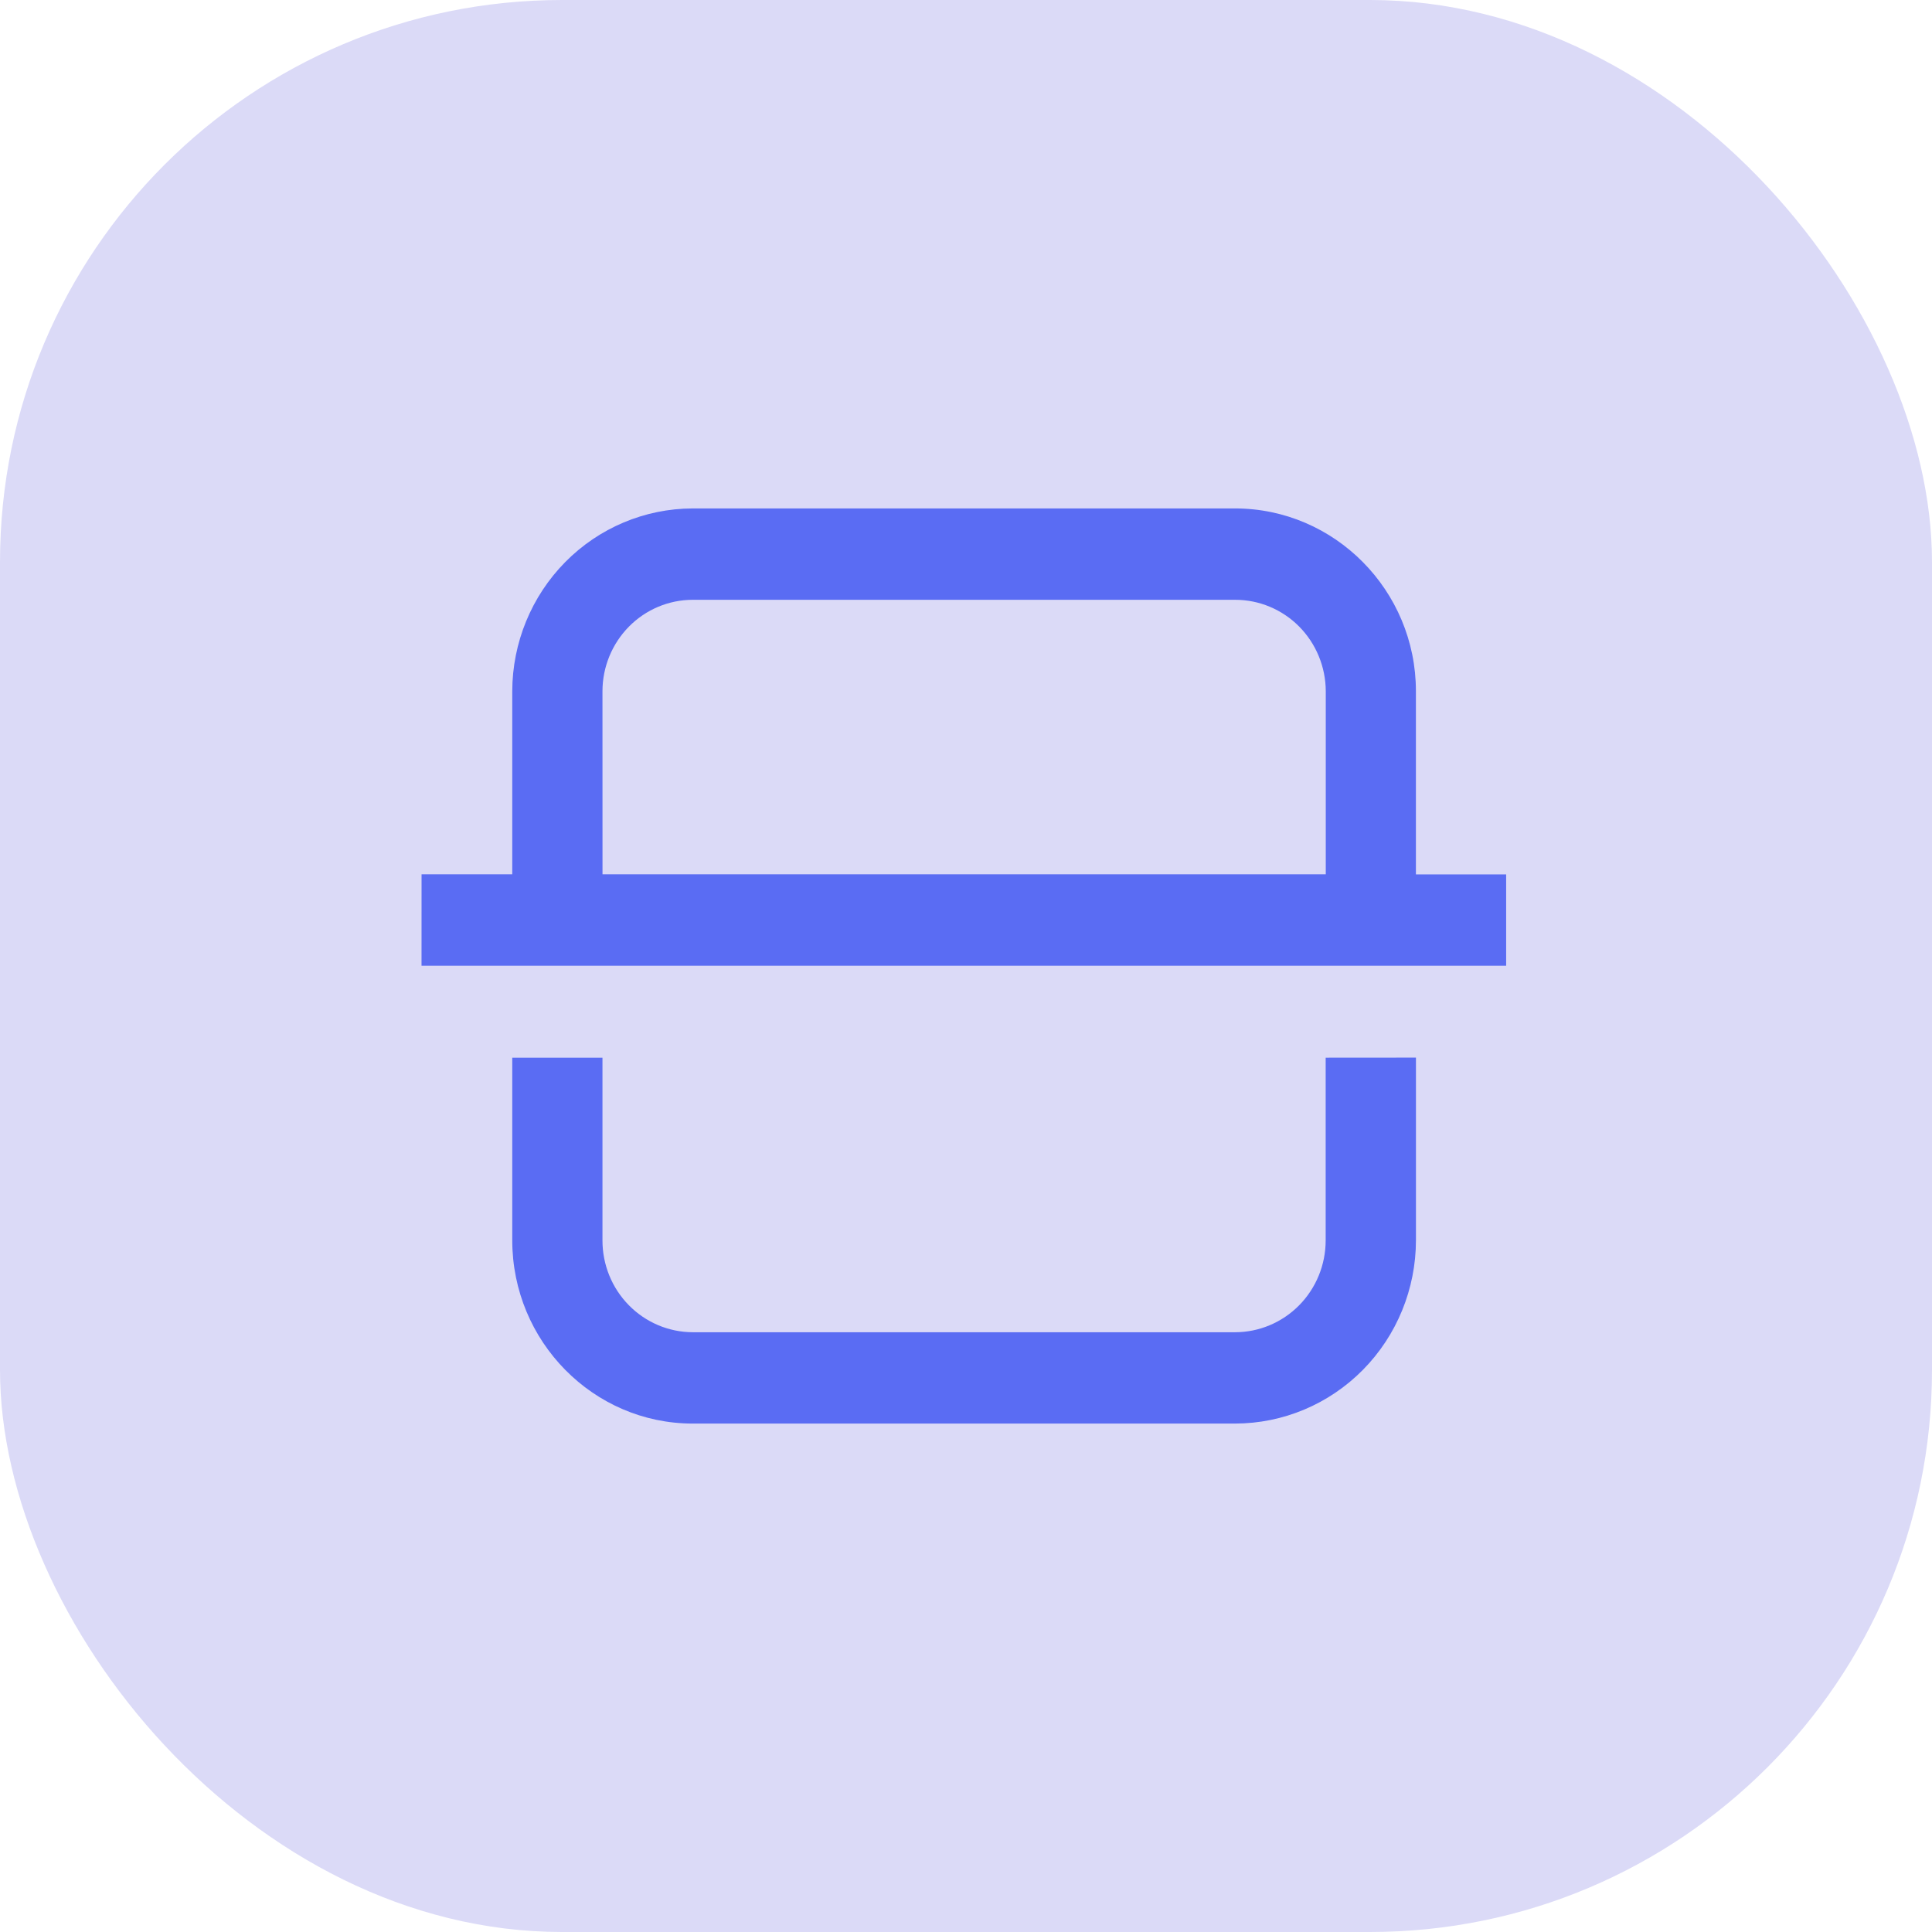 <svg width="55" height="55" viewBox="0 0 55 55" fill="none" xmlns="http://www.w3.org/2000/svg">
<rect width="55" height="55" rx="16" fill="#DBDAF7"/>
<path fill-rule="evenodd" clip-rule="evenodd" d="M12.001 24.89H14.583V19.676C14.586 18.297 15.129 16.976 16.091 16.001C17.053 15.026 18.358 14.477 19.719 14.474H35.157C37.998 14.474 40.308 16.813 40.308 19.676V24.892H42.877V27.493H12L12.001 24.89ZM17.152 24.89H37.742V19.676C37.739 18.984 37.466 18.322 36.982 17.834C36.498 17.347 35.842 17.074 35.16 17.075H19.719C19.038 17.076 18.386 17.351 17.905 17.838C17.424 18.326 17.152 18.986 17.151 19.676L17.152 24.89ZM40.309 30.108V35.309C40.308 36.692 39.765 38.019 38.799 38.997C37.834 39.975 36.524 40.525 35.158 40.526H19.719C16.892 40.526 14.583 38.187 14.583 35.309V30.11H17.151V35.311C17.15 36.002 17.419 36.666 17.901 37.156C18.382 37.647 19.036 37.923 19.719 37.926H35.157C35.842 37.926 36.499 37.65 36.983 37.16C37.467 36.67 37.739 36.005 37.739 35.311V30.11L40.309 30.108Z" fill="#5A6CF3"/>
</svg>
